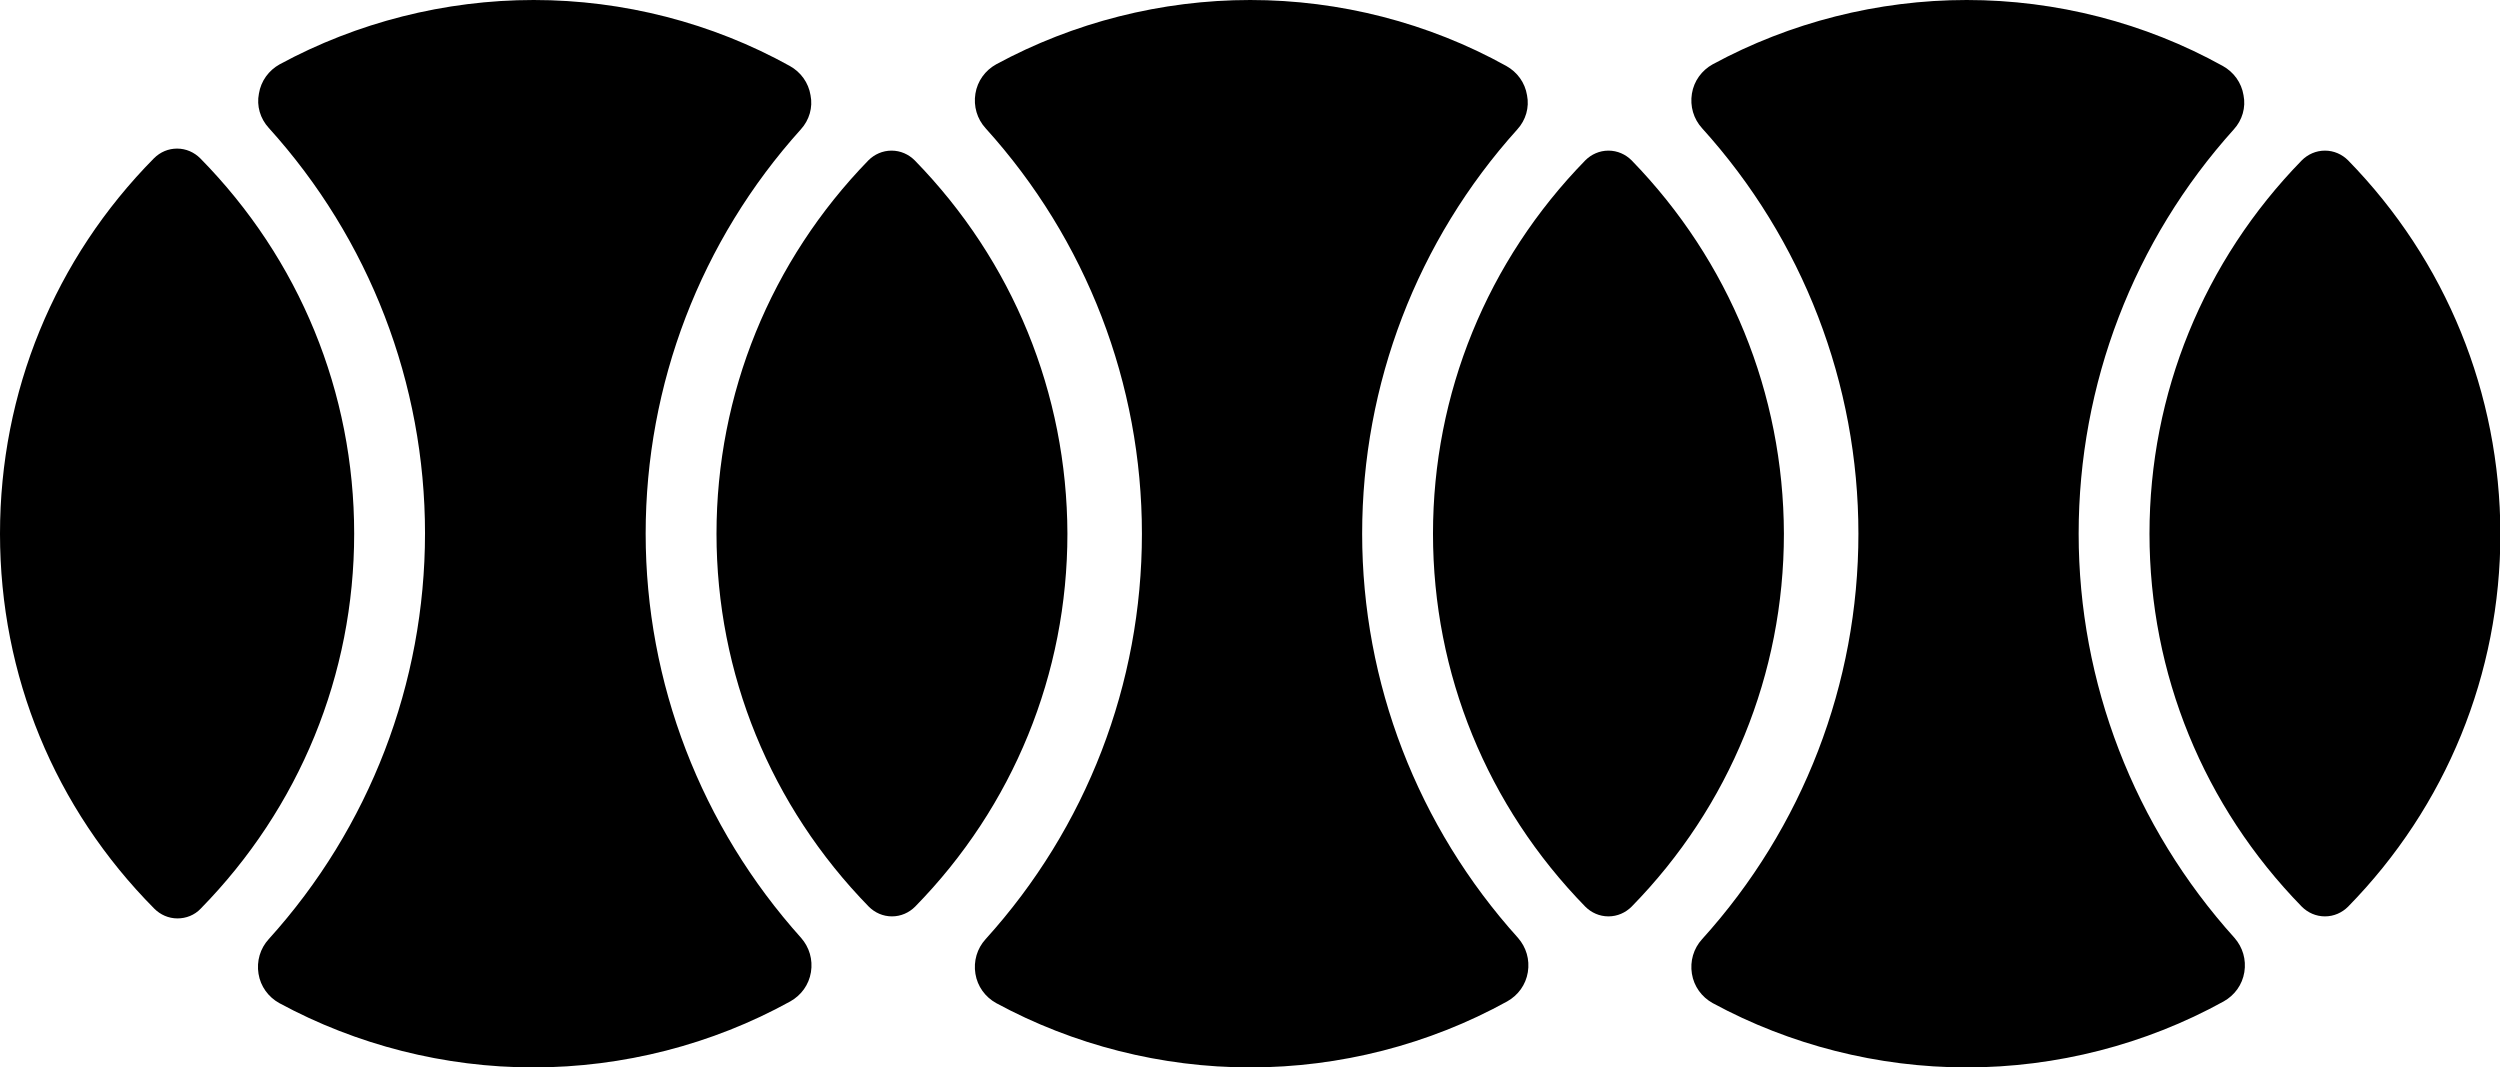 <svg xmlns="http://www.w3.org/2000/svg" width="614.1" viewBox="0 0 614.1 262.1" height="262.1" xml:space="preserve"><path d="M224.7 39.4c-1.5-1.5-3.5-2.4-5.7-2.4s-4.2.9-5.7 2.4c-24 24.7-37.3 57.3-37.3 91.7 0 34.4 13.3 66.9 37.4 91.6 1.5 1.5 3.5 2.4 5.7 2.4s4.2-.9 5.7-2.4c24.1-24.6 37.4-57.2 37.4-91.6-.1-34.5-13.4-67-37.5-91.7z"></path><path d="M158.6 131.1c0-36.7 13.5-72 38.1-99.3 2.1-2.3 3-5.4 2.4-8.4-.5-3.1-2.4-5.7-5.1-7.2C174.9 5.6 153.1 0 131.1 0c-21.8 0-43.4 5.5-62.4 15.8-2.7 1.5-4.6 4.1-5.1 7.2-.6 3 .3 6.1 2.4 8.4 24.8 27.4 38.4 62.8 38.4 99.6S90.8 203.3 66 230.7c-2.1 2.3-3 5.4-2.5 8.5.5 3.1 2.4 5.7 5.1 7.2 19 10.3 40.6 15.8 62.4 15.8 22 0 43.9-5.6 63.1-16.2 2.7-1.5 4.6-4.1 5.1-7.2.5-3.1-.4-6.1-2.4-8.4-24.6-27.4-38.2-62.7-38.2-99.3z"></path><path d="M49.2 38.9c-1.5-1.5-3.5-2.4-5.7-2.4-2.1 0-4.1.8-5.7 2.4C13.4 63.6 0 96.3 0 131.1s13.4 67.4 37.9 92.1c1.5 1.5 3.5 2.4 5.7 2.4 2.1 0 4.2-.8 5.7-2.4C73.6 198.4 87 165.7 87 131.1c0-34.7-13.4-67.4-37.8-92.2zM400.8 39.4c-1.5-1.5-3.5-2.4-5.7-2.4s-4.2.9-5.7 2.4C365.3 64.1 352 96.7 352 131.1s13.3 66.9 37.4 91.6c1.5 1.5 3.5 2.4 5.7 2.4s4.2-.9 5.7-2.4c24.1-24.6 37.4-57.2 37.4-91.6-.1-34.5-13.4-67-37.4-91.7z"></path><path d="M334.6 131.1c0-36.7 13.5-72 38.1-99.3 2.1-2.3 3-5.4 2.4-8.4-.5-3.1-2.4-5.7-5.1-7.2C350.9 5.6 329.1 0 307.1 0c-21.8 0-43.4 5.5-62.4 15.8-2.7 1.5-4.6 4.1-5.1 7.2-.5 3.1.4 6.2 2.5 8.5 24.8 27.4 38.4 62.8 38.4 99.6 0 36.9-13.6 72.2-38.4 99.6-2.1 2.3-3 5.4-2.5 8.5.5 3.1 2.4 5.7 5.1 7.2 19 10.3 40.6 15.8 62.4 15.8 22 0 43.9-5.6 63.1-16.2 2.7-1.5 4.6-4.1 5.1-7.2.5-3.1-.4-6.1-2.4-8.4-24.7-27.4-38.3-62.7-38.3-99.3zM576.8 39.4c-1.5-1.5-3.5-2.4-5.7-2.4s-4.2.9-5.7 2.4C541.3 64.1 528 96.7 528 131.1c0 34.4 13.3 66.9 37.4 91.6 1.5 1.5 3.5 2.4 5.7 2.4s4.2-.9 5.7-2.4c24.1-24.6 37.4-57.2 37.4-91.6-.1-34.5-13.3-67-37.4-91.7z"></path><path d="M510.6 131.1c0-36.7 13.5-72 38.1-99.3 2.1-2.3 3-5.4 2.4-8.4-.5-3.1-2.4-5.7-5.1-7.2C526.9 5.6 505.1 0 483.1 0c-21.8 0-43.4 5.5-62.4 15.8-2.7 1.5-4.6 4.1-5.1 7.2-.5 3.1.4 6.2 2.5 8.5 24.8 27.4 38.4 62.8 38.4 99.6s-13.6 72.2-38.4 99.6c-2.1 2.3-3 5.4-2.5 8.5.5 3.1 2.4 5.7 5.1 7.2 19 10.3 40.6 15.8 62.4 15.8 22 0 43.9-5.6 63.1-16.2 2.7-1.5 4.6-4.1 5.1-7.2.5-3.1-.4-6.1-2.4-8.4-24.7-27.4-38.3-62.7-38.3-99.3z"></path></svg>
